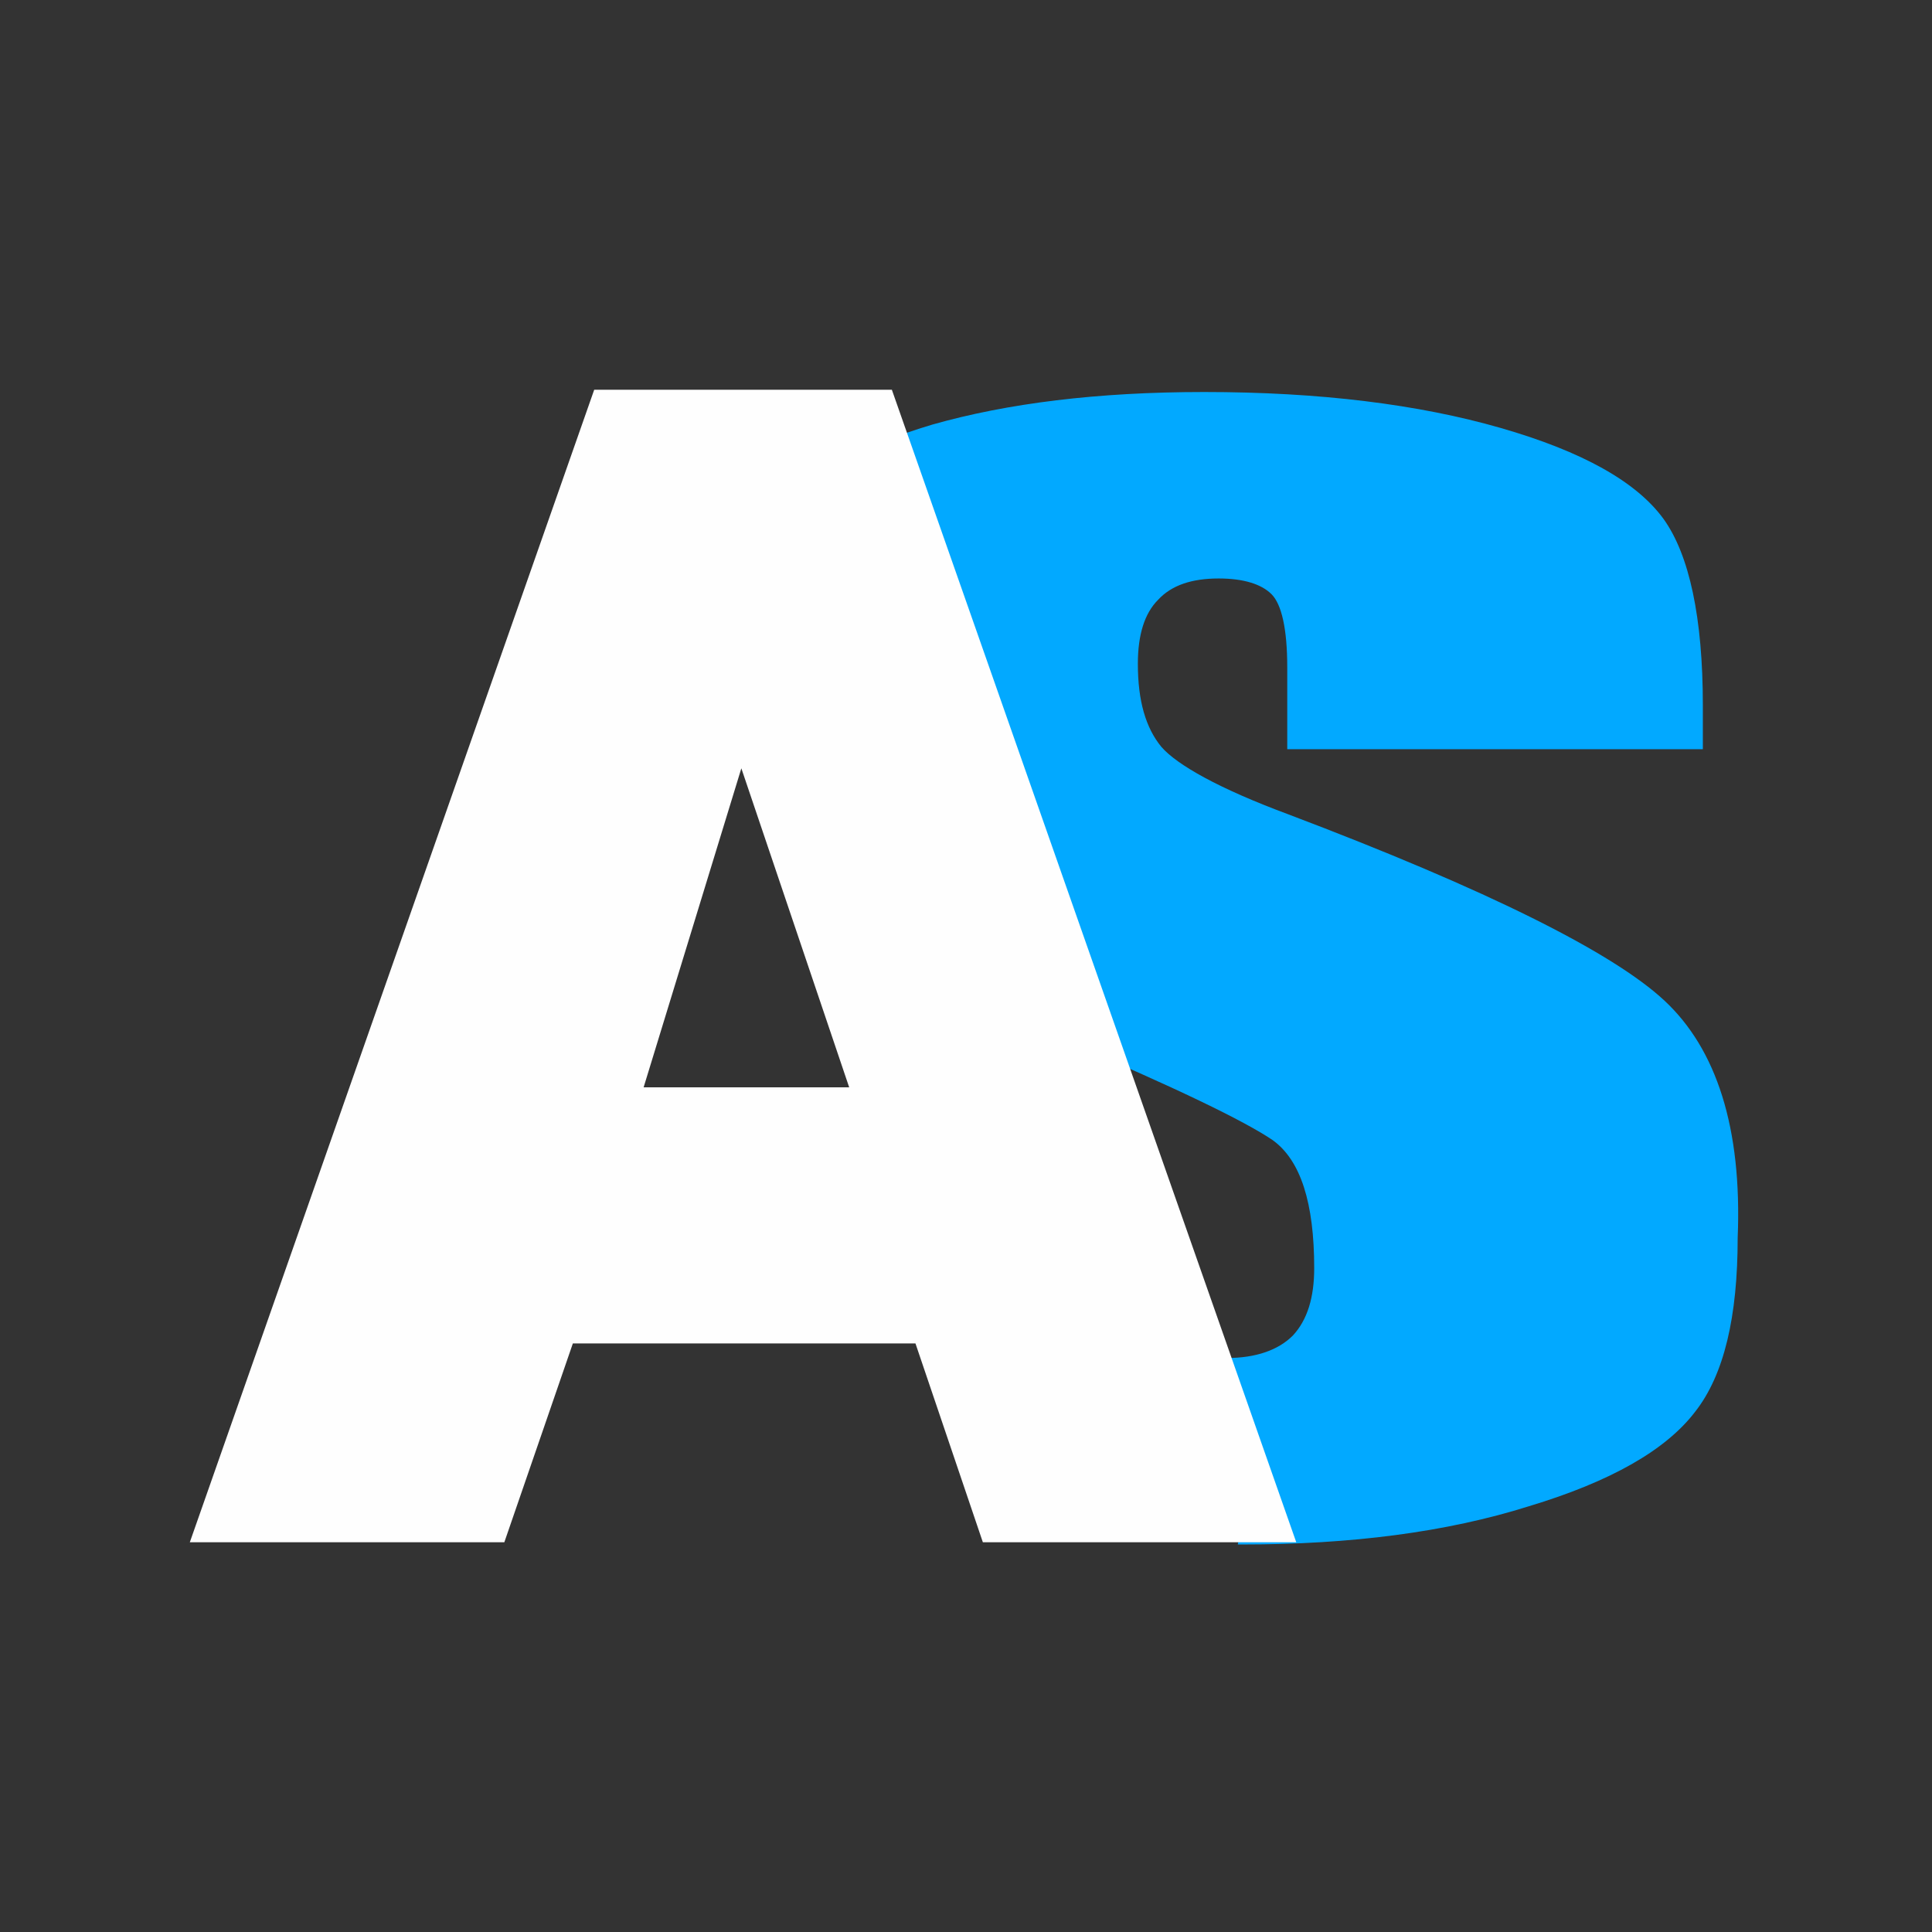 <?xml version="1.0" encoding="utf-8"?>
<!-- Generator: Adobe Illustrator 25.1.0, SVG Export Plug-In . SVG Version: 6.00 Build 0)  -->
<svg version="1.1" xmlns="http://www.w3.org/2000/svg" xmlns:xlink="http://www.w3.org/1999/xlink" x="0px" y="0px"
	 viewBox="0 0 172 172" style="enable-background:new 0 0 172 172;" xml:space="preserve">
<rect x="0" y="0" width="172" height="172" fill="#333333" stroke="none"/>
<style type="text/css">
	.st0{display:none;fill:#2B2D42;}
	.st1{fill:#02A9FF;}
	.st2{fill-rule:evenodd;clip-rule:evenodd;fill:#FEFEFE;}
	.st3{display:none;}
	.st4{display:inline;}
</style>
<g id="Слой_4">
	<path class="st0" d="M157,172H15c-8.3,0-15-6.7-15-15V15C0,6.7,6.7,0,15,0h142c8.3,0,15,6.7,15,15v142C172,165.3,165.3,172,157,172
		z"/>
	<g>
		<path class="st1" d="M148.2,89.1c-4.6-4.3-15.8-9.9-33.5-16.6c-6.2-2.3-9.9-4.4-11.3-6c-1.4-1.7-2.1-4.1-2.1-7.4
			c0-2.6,0.6-4.5,1.8-5.7c1.2-1.3,3-1.9,5.4-1.9c2.2,0,3.8,0.5,4.7,1.4c0.9,0.9,1.4,3.1,1.4,6.5v7.3h37v-3.9
			c0-7.8-1.2-13.4-3.5-16.6c-2.4-3.3-7.2-6-14.5-8.1c-7.3-2.1-16.1-3.2-26.4-3.2c-9.5,0-17.5,1-24.2,2.9c-6.7,2-11.5,4.7-14.5,8.2
			c-2.5,3-4,7.4-4.4,13.3c0.9,0.7,1.7,1.6,2.1,2.8c0,0,0,0.1,0,0.1c0.5,0.6,1,1.3,1.3,2c1.1,2.6,2.5,5.1,3.8,7.6
			c0.9,1.5,1.9,3,2.9,4.5c1.2,1.9,0.9,3.7-0.1,5.1c-0.1,0.3-0.3,0.7-0.6,1c0.5,0.3,1,0.7,1.5,1c3.2,1.9,9.8,5,19.7,9.2
			c9.9,4.2,16.1,7.2,18.6,8.9c2.5,1.8,3.7,5.6,3.7,11.4c0,2.6-0.6,4.6-1.9,6c-1.3,1.3-3.3,2-5.9,2c-2.6,0-4.5-0.5-5.5-1.6
			c-1-1.1-1.6-3.4-1.6-7.1v-12h-37v6.4c0,1.4,0.1,2.7,0.1,4c0.3,0,0.6,0,0.9,0.1c6.5,1.2,12.9,4.5,19.2,6.6c1.7,0.6,2.8,1.7,3.2,3.1
			c2.8,1,5.2,2.7,7.5,4.7c0.1,0.1,0.1,0.1,0.2,0.2c2.2,0.2,4.4,0.3,6.5,1.4c1.9,1,3,2.3,3.7,4c0.9,0.6,1.7,1.3,2.4,2.1
			c1.2,1.5,1.7,3.2,1.4,4.7c0.1,0,0.2,0,0.4,0c9.7,0,18.2-1.1,25.5-3.4c7.3-2.2,12.2-5,14.8-8.4c2.6-3.3,3.8-8.5,3.8-15.5
			C155.1,100.4,152.8,93.4,148.2,89.1z"/>
	</g>
	<g>
		<path class="st2" d="M52.9,34.7l-36,102.6h28l6.1-17.7h30.5l6,17.7h27.9L79.4,34.7H52.9z M57.3,96.8l8.7-28.4l9.6,28.4H57.3z"/>
	</g>
</g>
<g id="Слой_1" class="st3">
	<g class="st4">
		<path class="st1" d="M140,91.6c-2.7-4.2-6.6-7.6-11.8-10.2s-13.5-5.2-25-7.5c-10.9-2.2-17.9-4.2-20.9-6.1c-3-1.8-4.5-4.1-4.5-6.8
			c0-2.7,1.7-5,5-6.9c3.3-1.8,8.1-2.8,14.3-2.8c6.2,0,10.9,1.1,14.3,3.2c3.3,2.1,5.5,5.8,6.5,11.2l23-0.9
			c-0.4-9.7-4.4-17.1-11.9-22.3c-7.5-5.2-17.9-7.8-31.3-7.8c-8.9,0-16.4,1.1-22.4,3.3c-6.1,2.2-10.8,5.5-14.2,9.8
			c-3.4,4.3-5.2,9.2-5.2,14.6c0,4.6,1.3,9,4,13c2.5,3.7,5.7,6.7,9.7,9.1c0,0,0,0,0,0c0.1-0.4,0.3-0.8,0.5-1.2c0,0,0,0,0,0
			c-1.3-2.2-0.3-5.6,2.2-7.1c0.2-1.1,0.4-2.3,0.6-3.4c0-0.2,0.1-0.4,0.2-0.6c0-2.5,1.6-5,4.8-5c3.7,0,5.3,3.4,4.7,6.2
			c0.1,0.7,0,1.4-0.1,2.1c-0.2,1.1-0.3,2.3-0.6,3.4c1.5,1.7,2.5,3.9,3.2,6.2c0.6,2,1.4,3.9,2.1,5.9c1.5,0.4,3.2,0.8,4.9,1.1
			c10.9,2.4,17.8,4.1,20.6,5.1c2.8,1,4.9,2.3,6.3,3.9c1.4,1.6,2.1,3.5,2.1,5.7c0,3.8-2,7-6,9.6c-3.9,2.5-9.1,3.8-15.8,3.9
			c0,0,0,0,0,0c-2.4,2.4-2.2,6.3-2.2,9.6c0,2.7,0.7,5,1.6,7.3c15.5-0.1,26.8-3,34.2-8.8c7.4-5.9,11.1-13.1,11.1-21.7
			C144,100.8,142.7,95.8,140,91.6z"/>
	</g>
	<g class="st4">
		<path class="st2" d="M64,34.7L28,137.3h28l6.1-17.7h30.5l6,17.7h27.9L90.5,34.7H64z M68.4,96.8l8.7-28.4l9.6,28.4H68.4z"/>
	</g>
</g>
</svg>

